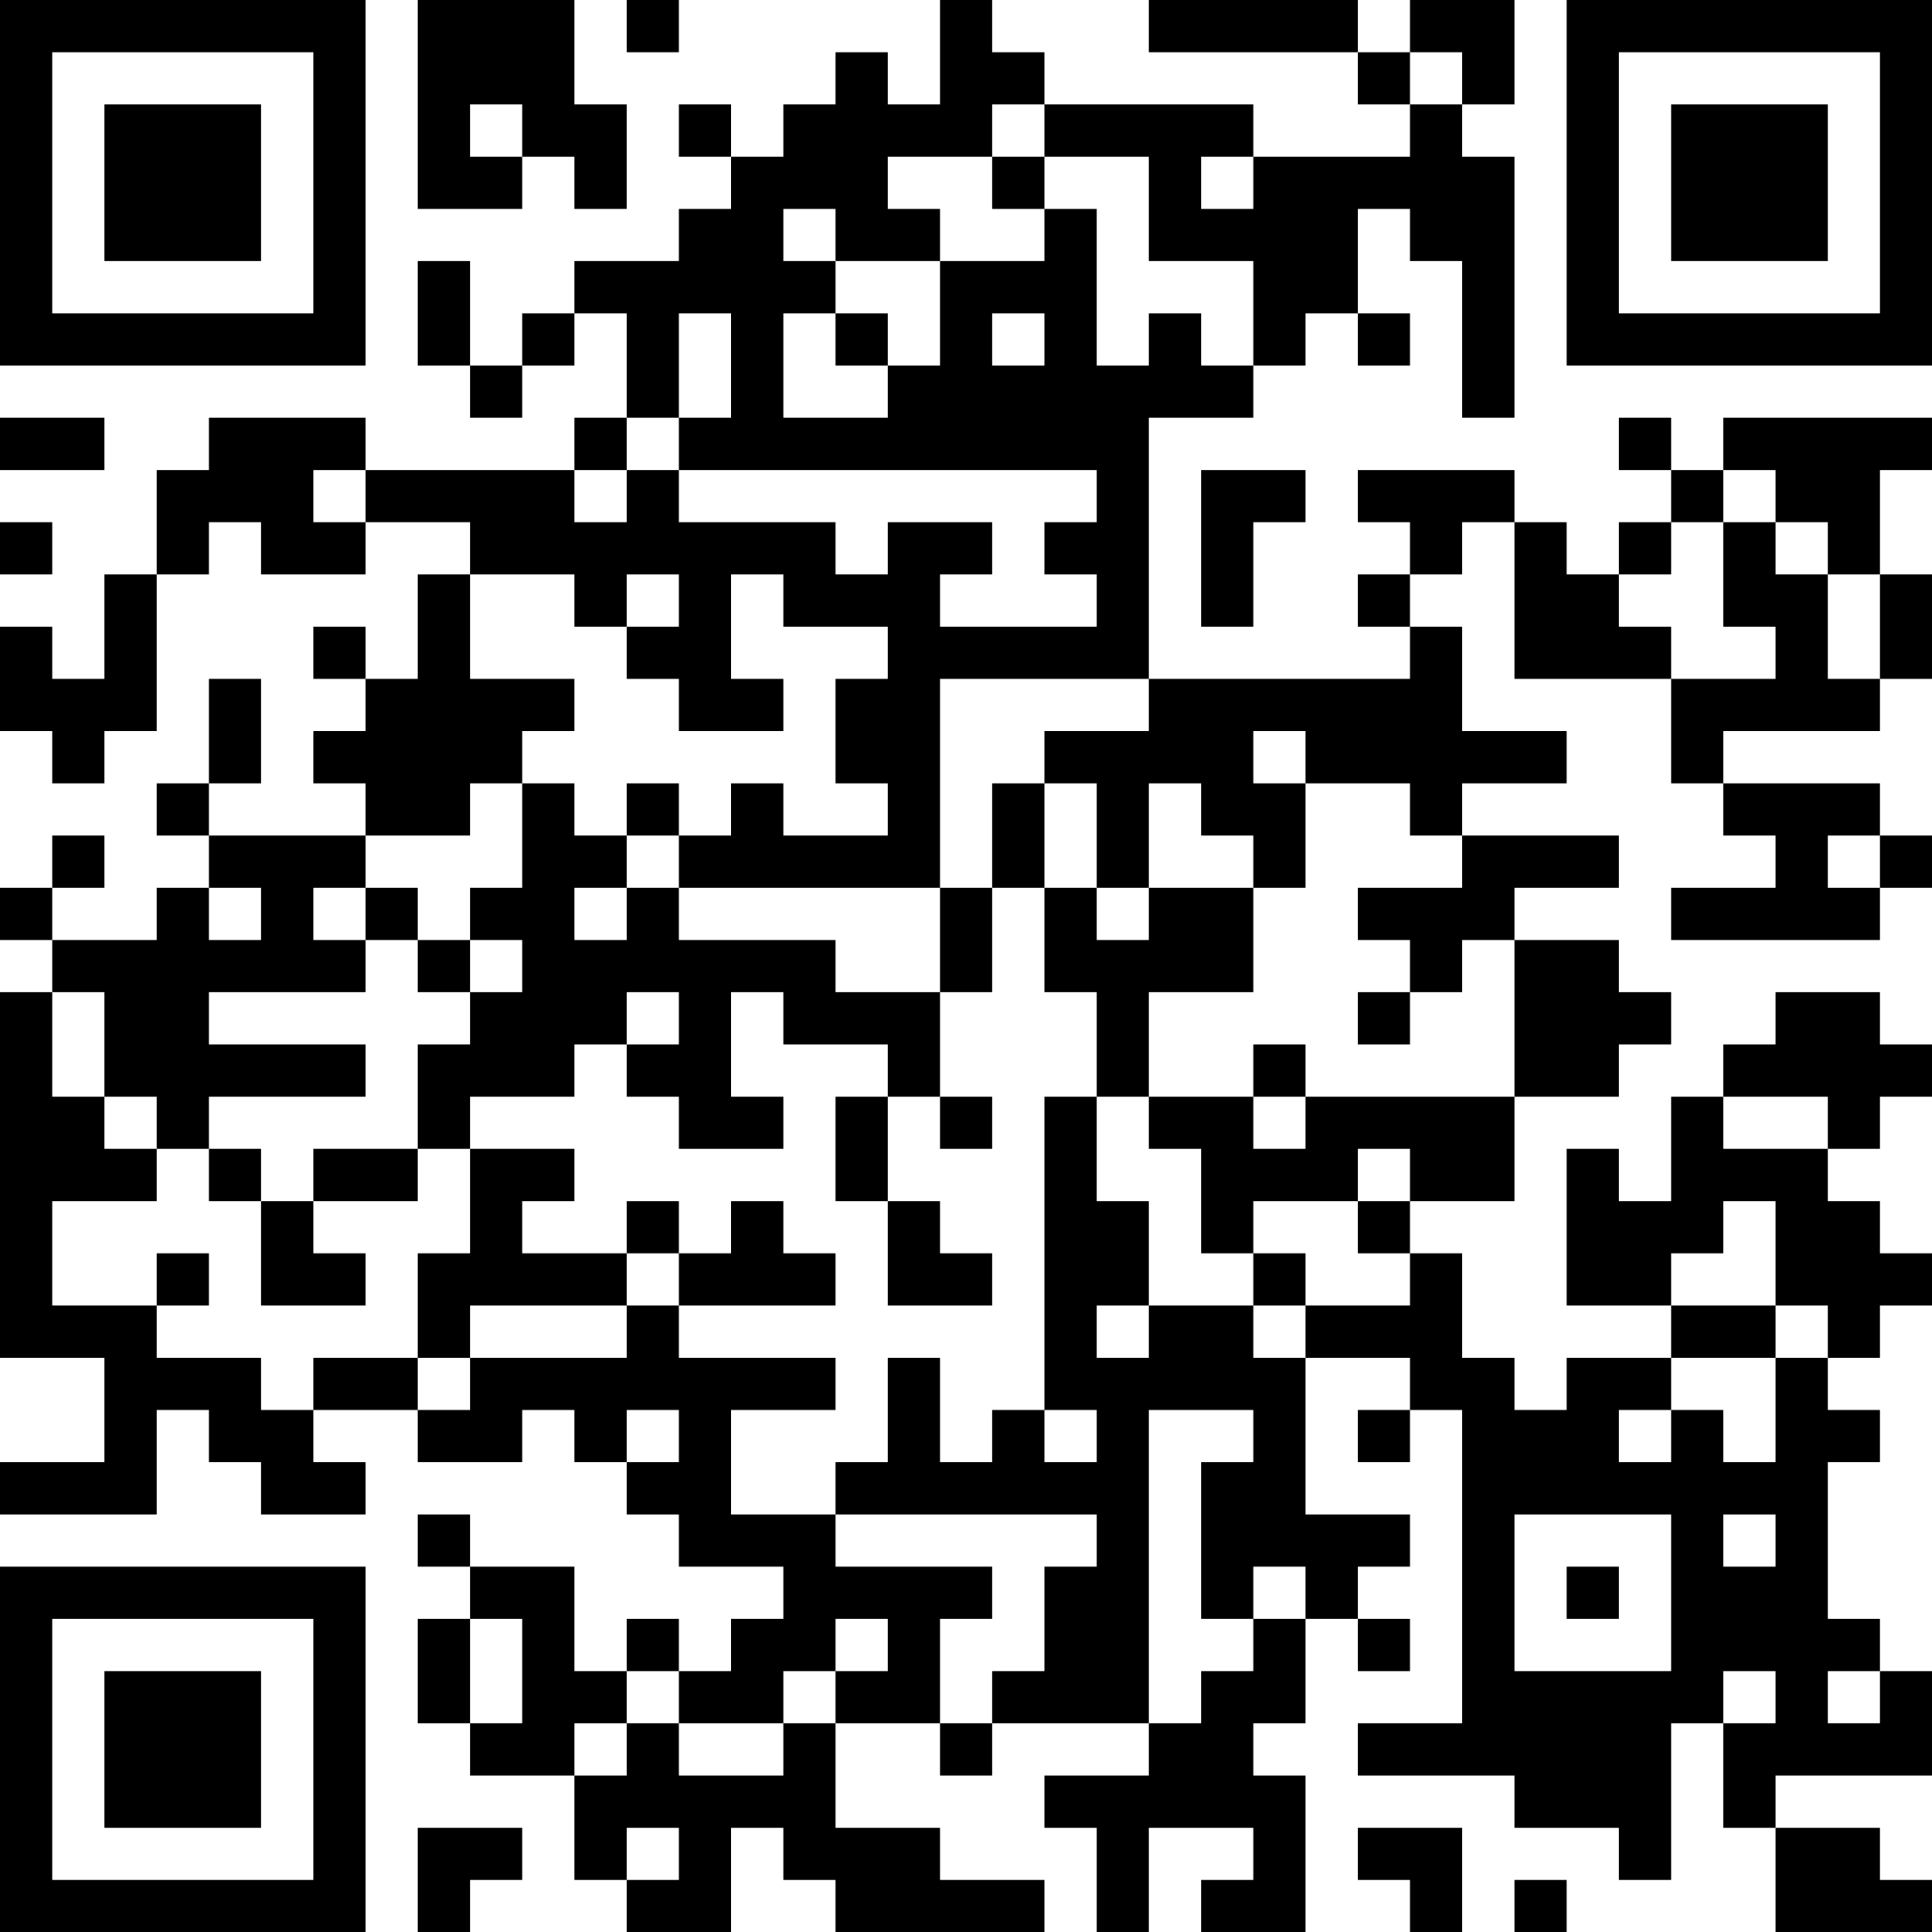 <?xml version="1.0" encoding="UTF-8"?>
<svg xmlns="http://www.w3.org/2000/svg" version="1.1" width="100" height="100" viewBox="0 0 100 100"><rect x="0" y="0" width="100" height="100" fill="#ffffff"/><g transform="scale(2.703)"><g transform="translate(0,0)"><path fill-rule="evenodd" d="M8 0L8 4L10 4L10 3L11 3L11 4L12 4L12 2L11 2L11 0ZM12 0L12 1L13 1L13 0ZM18 0L18 2L17 2L17 1L16 1L16 2L15 2L15 3L14 3L14 2L13 2L13 3L14 3L14 4L13 4L13 5L11 5L11 6L10 6L10 7L9 7L9 5L8 5L8 7L9 7L9 8L10 8L10 7L11 7L11 6L12 6L12 8L11 8L11 9L7 9L7 8L4 8L4 9L3 9L3 11L2 11L2 13L1 13L1 12L0 12L0 14L1 14L1 15L2 15L2 14L3 14L3 11L4 11L4 10L5 10L5 11L7 11L7 10L9 10L9 11L8 11L8 13L7 13L7 12L6 12L6 13L7 13L7 14L6 14L6 15L7 15L7 16L4 16L4 15L5 15L5 13L4 13L4 15L3 15L3 16L4 16L4 17L3 17L3 18L1 18L1 17L2 17L2 16L1 16L1 17L0 17L0 18L1 18L1 19L0 19L0 26L2 26L2 28L0 28L0 29L3 29L3 27L4 27L4 28L5 28L5 29L7 29L7 28L6 28L6 27L8 27L8 28L10 28L10 27L11 27L11 28L12 28L12 29L13 29L13 30L15 30L15 31L14 31L14 32L13 32L13 31L12 31L12 32L11 32L11 30L9 30L9 29L8 29L8 30L9 30L9 31L8 31L8 33L9 33L9 34L11 34L11 36L12 36L12 37L14 37L14 35L15 35L15 36L16 36L16 37L20 37L20 36L18 36L18 35L16 35L16 33L18 33L18 34L19 34L19 33L22 33L22 34L20 34L20 35L21 35L21 37L22 37L22 35L24 35L24 36L23 36L23 37L25 37L25 34L24 34L24 33L25 33L25 31L26 31L26 32L27 32L27 31L26 31L26 30L27 30L27 29L25 29L25 26L27 26L27 27L26 27L26 28L27 28L27 27L28 27L28 33L26 33L26 34L29 34L29 35L31 35L31 36L32 36L32 33L33 33L33 35L34 35L34 37L37 37L37 36L36 36L36 35L34 35L34 34L37 34L37 32L36 32L36 31L35 31L35 28L36 28L36 27L35 27L35 26L36 26L36 25L37 25L37 24L36 24L36 23L35 23L35 22L36 22L36 21L37 21L37 20L36 20L36 19L34 19L34 20L33 20L33 21L32 21L32 23L31 23L31 22L30 22L30 25L32 25L32 26L30 26L30 27L29 27L29 26L28 26L28 24L27 24L27 23L29 23L29 21L31 21L31 20L32 20L32 19L31 19L31 18L29 18L29 17L31 17L31 16L28 16L28 15L30 15L30 14L28 14L28 12L27 12L27 11L28 11L28 10L29 10L29 13L32 13L32 15L33 15L33 16L34 16L34 17L32 17L32 18L36 18L36 17L37 17L37 16L36 16L36 15L33 15L33 14L36 14L36 13L37 13L37 11L36 11L36 9L37 9L37 8L33 8L33 9L32 9L32 8L31 8L31 9L32 9L32 10L31 10L31 11L30 11L30 10L29 10L29 9L26 9L26 10L27 10L27 11L26 11L26 12L27 12L27 13L22 13L22 8L24 8L24 7L25 7L25 6L26 6L26 7L27 7L27 6L26 6L26 4L27 4L27 5L28 5L28 8L29 8L29 3L28 3L28 2L29 2L29 0L27 0L27 1L26 1L26 0L22 0L22 1L26 1L26 2L27 2L27 3L24 3L24 2L20 2L20 1L19 1L19 0ZM27 1L27 2L28 2L28 1ZM9 2L9 3L10 3L10 2ZM19 2L19 3L17 3L17 4L18 4L18 5L16 5L16 4L15 4L15 5L16 5L16 6L15 6L15 8L17 8L17 7L18 7L18 5L20 5L20 4L21 4L21 7L22 7L22 6L23 6L23 7L24 7L24 5L22 5L22 3L20 3L20 2ZM19 3L19 4L20 4L20 3ZM23 3L23 4L24 4L24 3ZM13 6L13 8L12 8L12 9L11 9L11 10L12 10L12 9L13 9L13 10L16 10L16 11L17 11L17 10L19 10L19 11L18 11L18 12L21 12L21 11L20 11L20 10L21 10L21 9L13 9L13 8L14 8L14 6ZM16 6L16 7L17 7L17 6ZM19 6L19 7L20 7L20 6ZM0 8L0 9L2 9L2 8ZM6 9L6 10L7 10L7 9ZM23 9L23 12L24 12L24 10L25 10L25 9ZM33 9L33 10L32 10L32 11L31 11L31 12L32 12L32 13L34 13L34 12L33 12L33 10L34 10L34 11L35 11L35 13L36 13L36 11L35 11L35 10L34 10L34 9ZM0 10L0 11L1 11L1 10ZM9 11L9 13L11 13L11 14L10 14L10 15L9 15L9 16L7 16L7 17L6 17L6 18L7 18L7 19L4 19L4 20L7 20L7 21L4 21L4 22L3 22L3 21L2 21L2 19L1 19L1 21L2 21L2 22L3 22L3 23L1 23L1 25L3 25L3 26L5 26L5 27L6 27L6 26L8 26L8 27L9 27L9 26L12 26L12 25L13 25L13 26L16 26L16 27L14 27L14 29L16 29L16 30L19 30L19 31L18 31L18 33L19 33L19 32L20 32L20 30L21 30L21 29L16 29L16 28L17 28L17 26L18 26L18 28L19 28L19 27L20 27L20 28L21 28L21 27L20 27L20 21L21 21L21 23L22 23L22 25L21 25L21 26L22 26L22 25L24 25L24 26L25 26L25 25L27 25L27 24L26 24L26 23L27 23L27 22L26 22L26 23L24 23L24 24L23 24L23 22L22 22L22 21L24 21L24 22L25 22L25 21L29 21L29 18L28 18L28 19L27 19L27 18L26 18L26 17L28 17L28 16L27 16L27 15L25 15L25 14L24 14L24 15L25 15L25 17L24 17L24 16L23 16L23 15L22 15L22 17L21 17L21 15L20 15L20 14L22 14L22 13L18 13L18 17L13 17L13 16L14 16L14 15L15 15L15 16L17 16L17 15L16 15L16 13L17 13L17 12L15 12L15 11L14 11L14 13L15 13L15 14L13 14L13 13L12 13L12 12L13 12L13 11L12 11L12 12L11 12L11 11ZM10 15L10 17L9 17L9 18L8 18L8 17L7 17L7 18L8 18L8 19L9 19L9 20L8 20L8 22L6 22L6 23L5 23L5 22L4 22L4 23L5 23L5 25L7 25L7 24L6 24L6 23L8 23L8 22L9 22L9 24L8 24L8 26L9 26L9 25L12 25L12 24L13 24L13 25L16 25L16 24L15 24L15 23L14 23L14 24L13 24L13 23L12 23L12 24L10 24L10 23L11 23L11 22L9 22L9 21L11 21L11 20L12 20L12 21L13 21L13 22L15 22L15 21L14 21L14 19L15 19L15 20L17 20L17 21L16 21L16 23L17 23L17 25L19 25L19 24L18 24L18 23L17 23L17 21L18 21L18 22L19 22L19 21L18 21L18 19L19 19L19 17L20 17L20 19L21 19L21 21L22 21L22 19L24 19L24 17L22 17L22 18L21 18L21 17L20 17L20 15L19 15L19 17L18 17L18 19L16 19L16 18L13 18L13 17L12 17L12 16L13 16L13 15L12 15L12 16L11 16L11 15ZM35 16L35 17L36 17L36 16ZM4 17L4 18L5 18L5 17ZM11 17L11 18L12 18L12 17ZM9 18L9 19L10 19L10 18ZM12 19L12 20L13 20L13 19ZM26 19L26 20L27 20L27 19ZM24 20L24 21L25 21L25 20ZM33 21L33 22L35 22L35 21ZM33 23L33 24L32 24L32 25L34 25L34 26L32 26L32 27L31 27L31 28L32 28L32 27L33 27L33 28L34 28L34 26L35 26L35 25L34 25L34 23ZM3 24L3 25L4 25L4 24ZM24 24L24 25L25 25L25 24ZM12 27L12 28L13 28L13 27ZM22 27L22 33L23 33L23 32L24 32L24 31L25 31L25 30L24 30L24 31L23 31L23 28L24 28L24 27ZM29 29L29 32L32 32L32 29ZM33 29L33 30L34 30L34 29ZM30 30L30 31L31 31L31 30ZM9 31L9 33L10 33L10 31ZM16 31L16 32L15 32L15 33L13 33L13 32L12 32L12 33L11 33L11 34L12 34L12 33L13 33L13 34L15 34L15 33L16 33L16 32L17 32L17 31ZM33 32L33 33L34 33L34 32ZM35 32L35 33L36 33L36 32ZM8 35L8 37L9 37L9 36L10 36L10 35ZM12 35L12 36L13 36L13 35ZM26 35L26 36L27 36L27 37L28 37L28 35ZM29 36L29 37L30 37L30 36ZM0 0L0 7L7 7L7 0ZM1 1L1 6L6 6L6 1ZM2 2L2 5L5 5L5 2ZM30 0L30 7L37 7L37 0ZM31 1L31 6L36 6L36 1ZM32 2L32 5L35 5L35 2ZM0 30L0 37L7 37L7 30ZM1 31L1 36L6 36L6 31ZM2 32L2 35L5 35L5 32Z" fill="#000000"/></g></g></svg>
